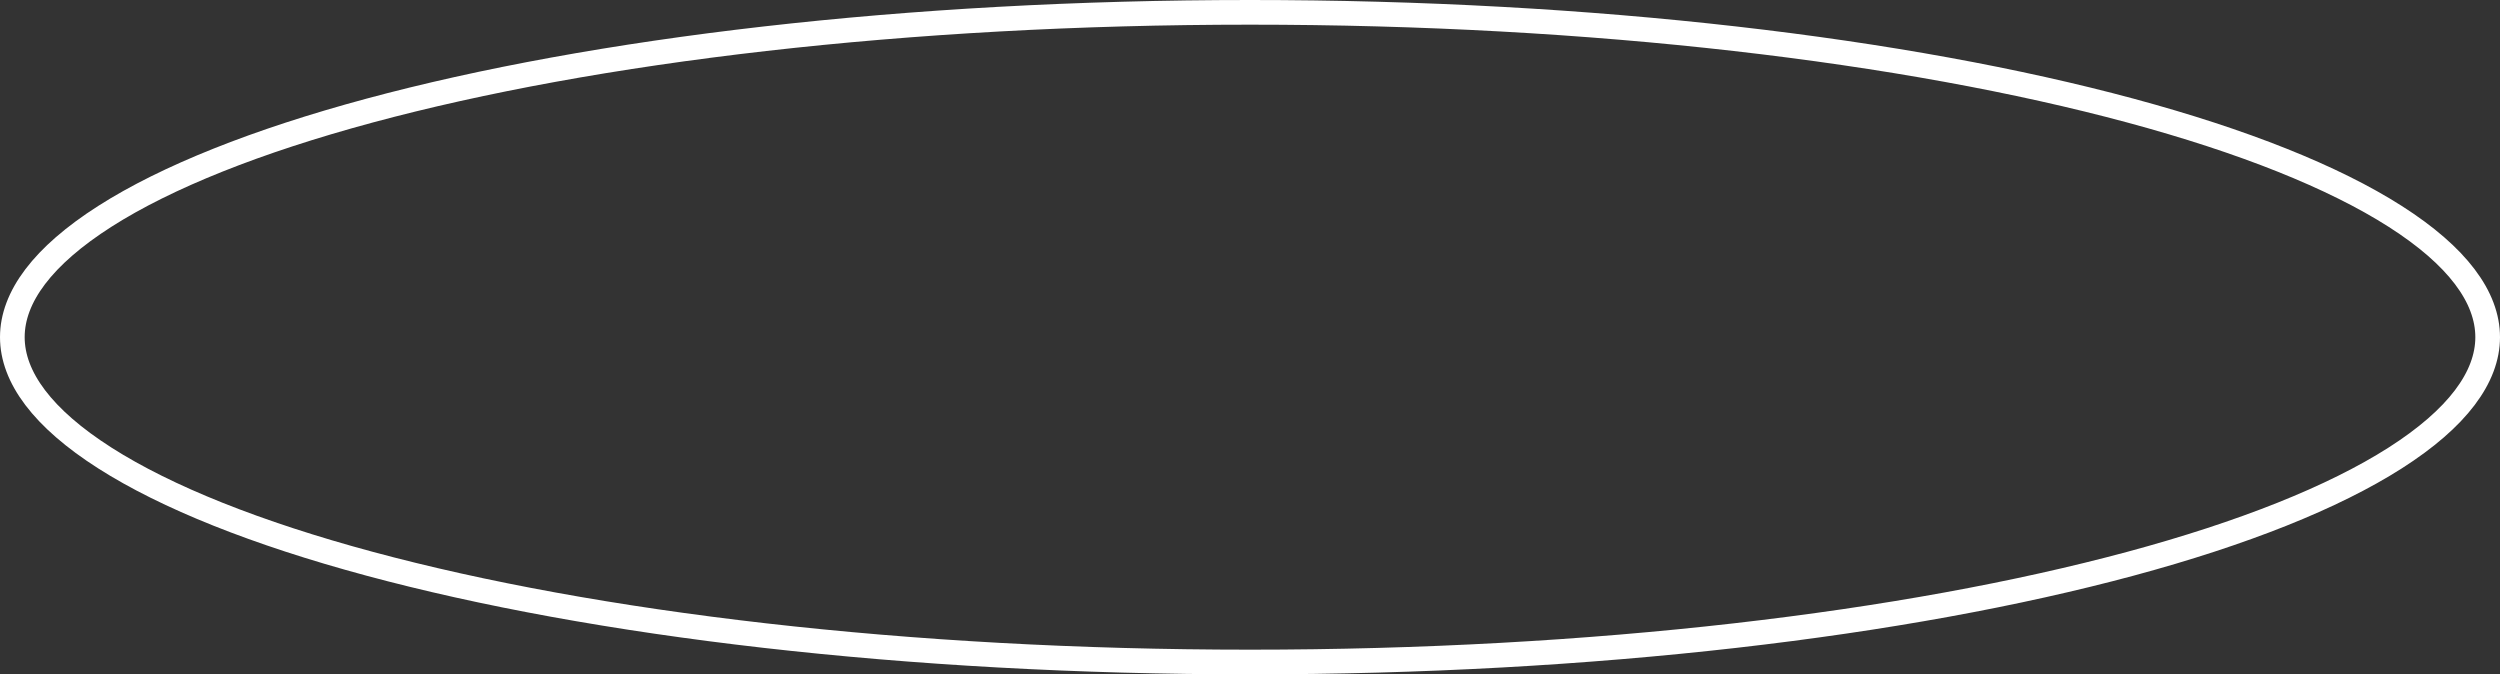 <svg width="152" height="41" viewBox="0 0 152 41" fill="none" xmlns="http://www.w3.org/2000/svg">
<rect x="0" y="0" width="152" height="41" fill="#333333" stroke="none"/>
<path d="M151.25 20.5C151.25 22.929 149.414 25.43 145.624 27.847C141.87 30.242 136.387 32.426 129.545 34.272C115.872 37.96 96.94 40.25 76 40.25C55.06 40.25 36.128 37.96 22.455 34.272C15.613 32.426 10.13 30.242 6.376 27.847C2.586 25.43 0.75 22.929 0.75 20.5C0.75 18.071 2.586 15.57 6.376 13.153C10.13 10.758 15.613 8.574 22.455 6.728C36.128 3.04 55.06 0.75 76 0.75C96.94 0.75 115.872 3.04 129.545 6.728C136.387 8.574 141.87 10.758 145.624 13.153C149.414 15.57 151.25 18.071 151.25 20.5Z" stroke="white" stroke-width="1.5"/>
</svg>
